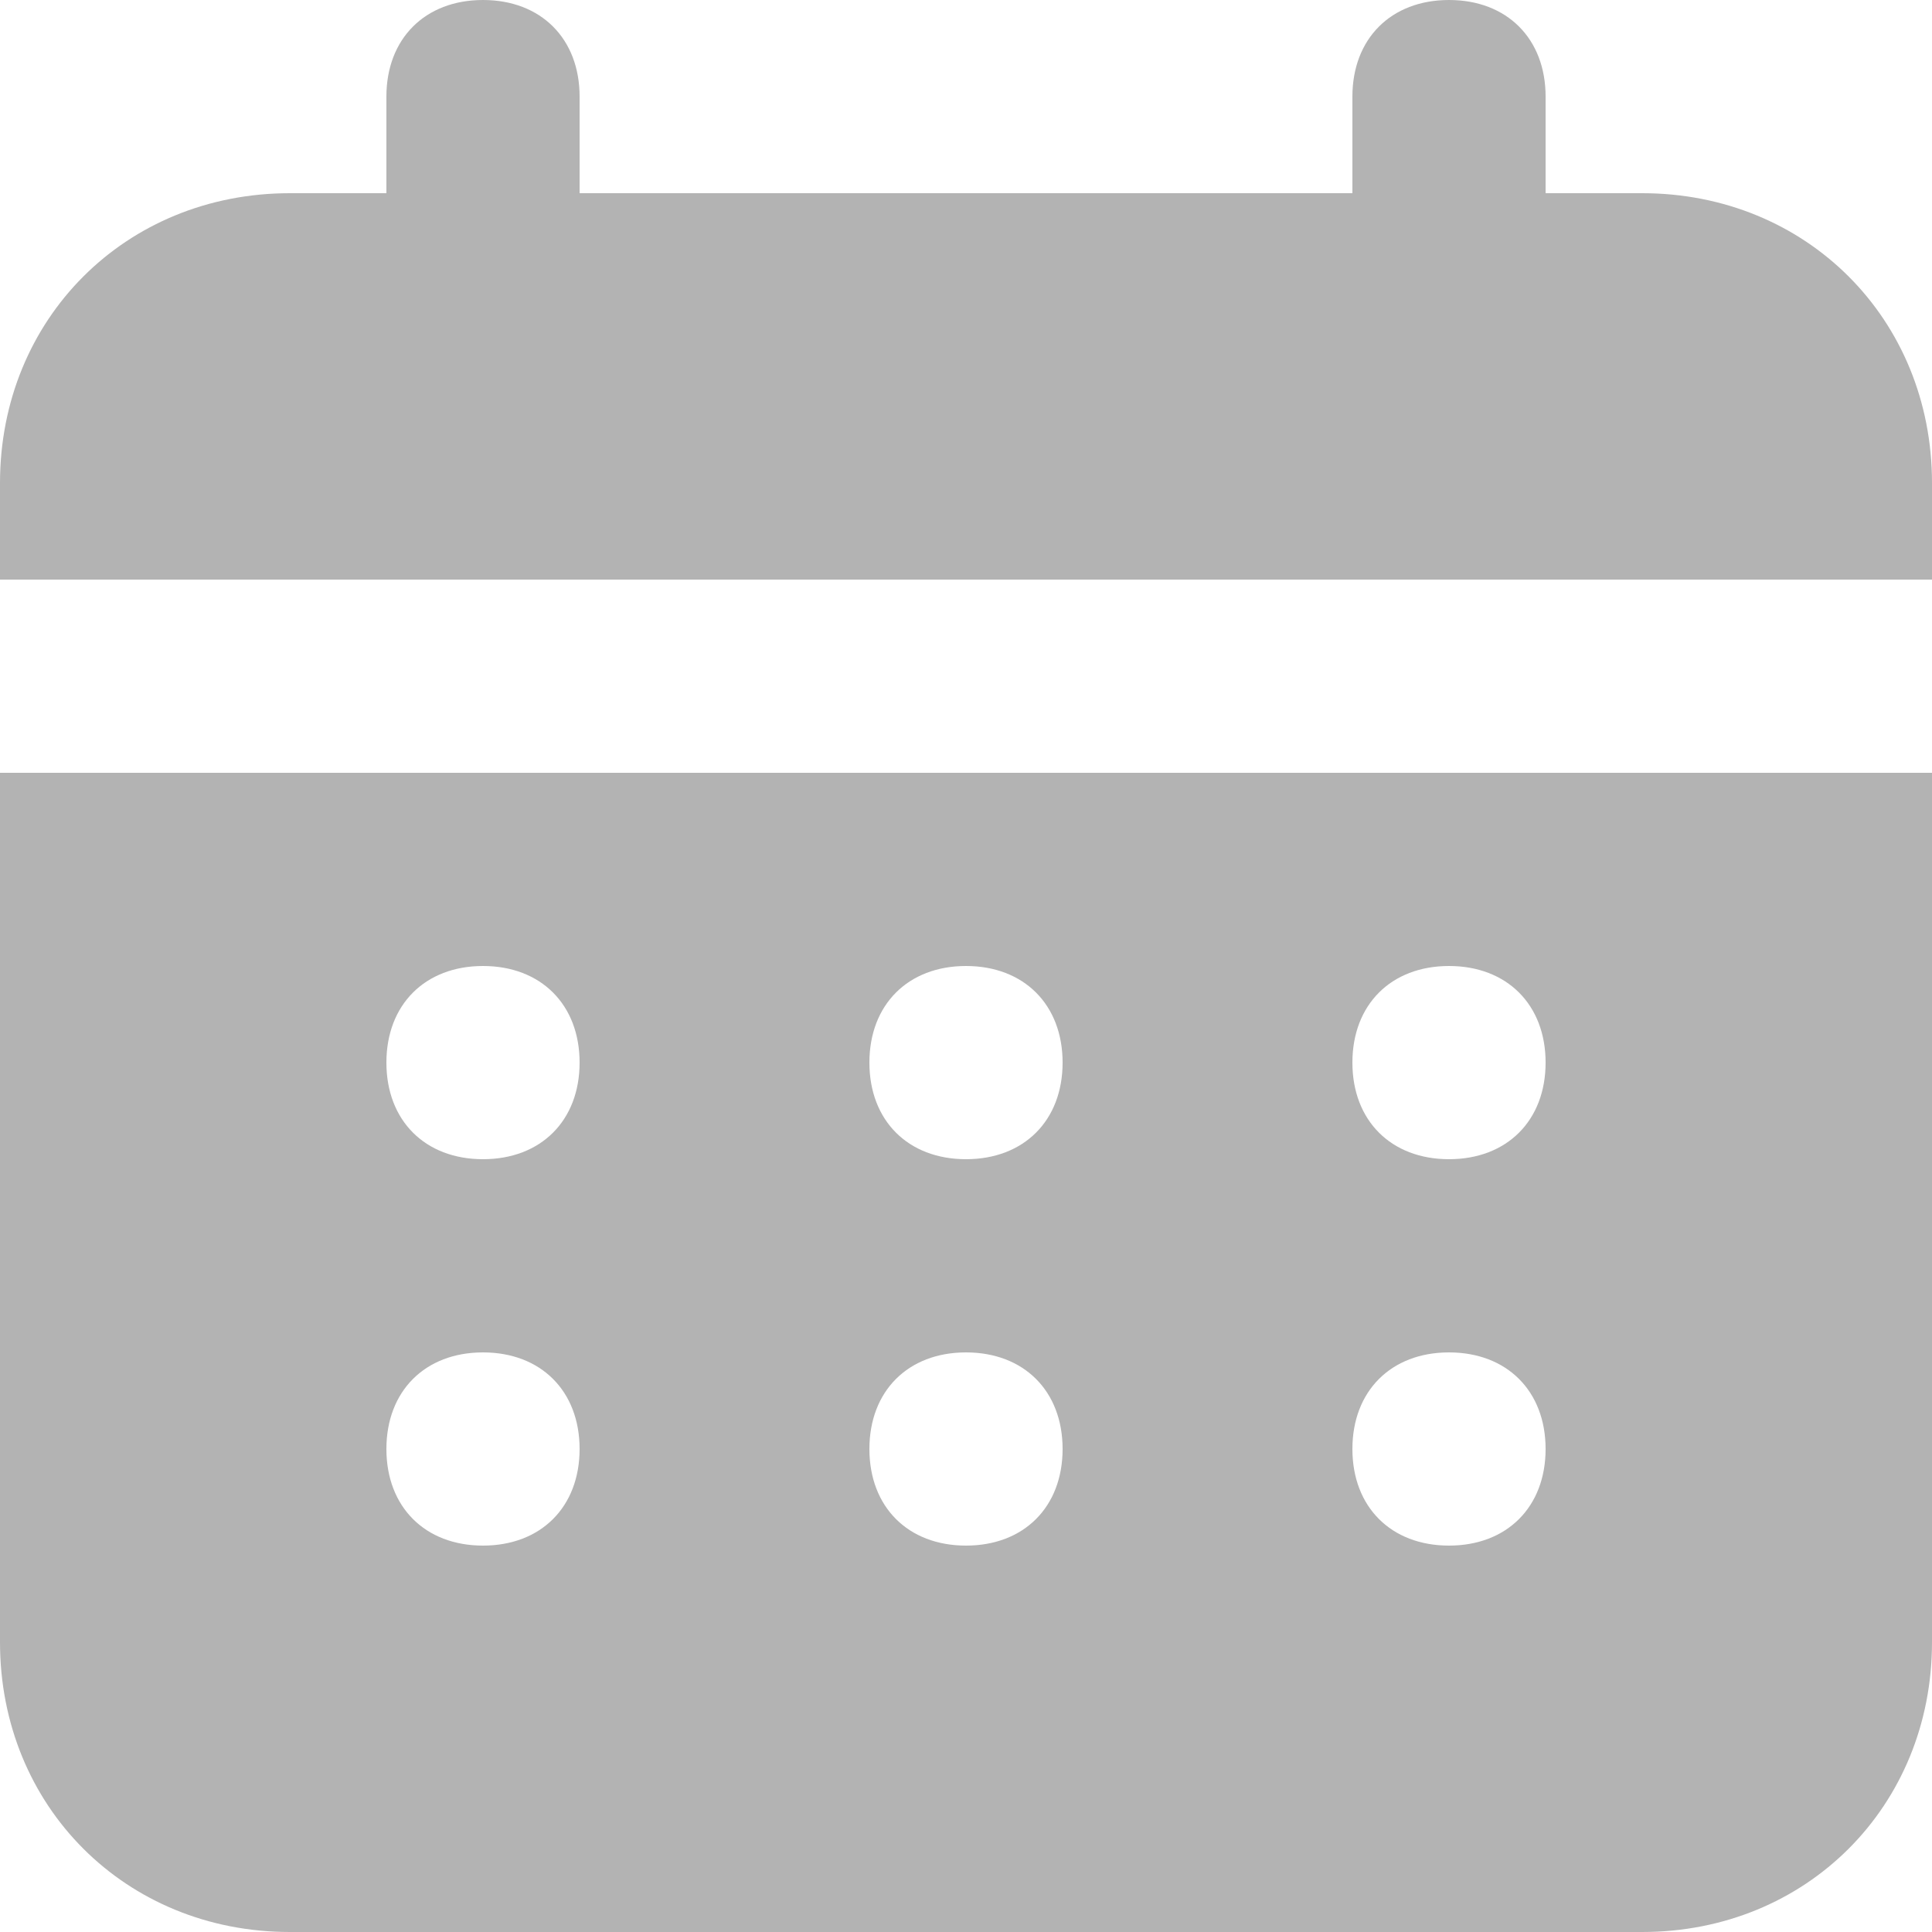 <svg width="14" height="14" fill="none" xmlns="http://www.w3.org/2000/svg"><path d="M11.9 1.4h-.7V.7c0-.42-.28-.7-.7-.7-.42 0-.7.28-.7.7v.7H4.2V.7c0-.42-.28-.7-.7-.7-.42 0-.7.28-.7.7v.7h-.7C.91 1.4 0 2.31 0 3.5v.7h14v-.7c0-1.19-.91-2.1-2.1-2.1ZM0 11.9C0 13.09.91 14 2.1 14h9.8c1.19 0 2.1-.91 2.1-2.1V5.6H0v6.3ZM10.5 7c.42 0 .7.28.7.7 0 .42-.28.7-.7.7-.42 0-.7-.28-.7-.7 0-.42.28-.7.7-.7Zm0 2.8c.42 0 .7.28.7.7 0 .42-.28.7-.7.7-.42 0-.7-.28-.7-.7 0-.42.28-.7.7-.7ZM7 7c.42 0 .7.28.7.7 0 .42-.28.7-.7.7-.42 0-.7-.28-.7-.7 0-.42.28-.7.7-.7Zm0 2.8c.42 0 .7.28.7.7 0 .42-.28.7-.7.7-.42 0-.7-.28-.7-.7 0-.42.28-.7.7-.7ZM3.5 7c.42 0 .7.28.7.7 0 .42-.28.7-.7.7-.42 0-.7-.28-.7-.7 0-.42.28-.7.7-.7Zm0 2.8c.42 0 .7.28.7.7 0 .42-.28.7-.7.7-.42 0-.7-.28-.7-.7 0-.42.28-.7.7-.7Z" fill="#B3B3B3"/></svg>